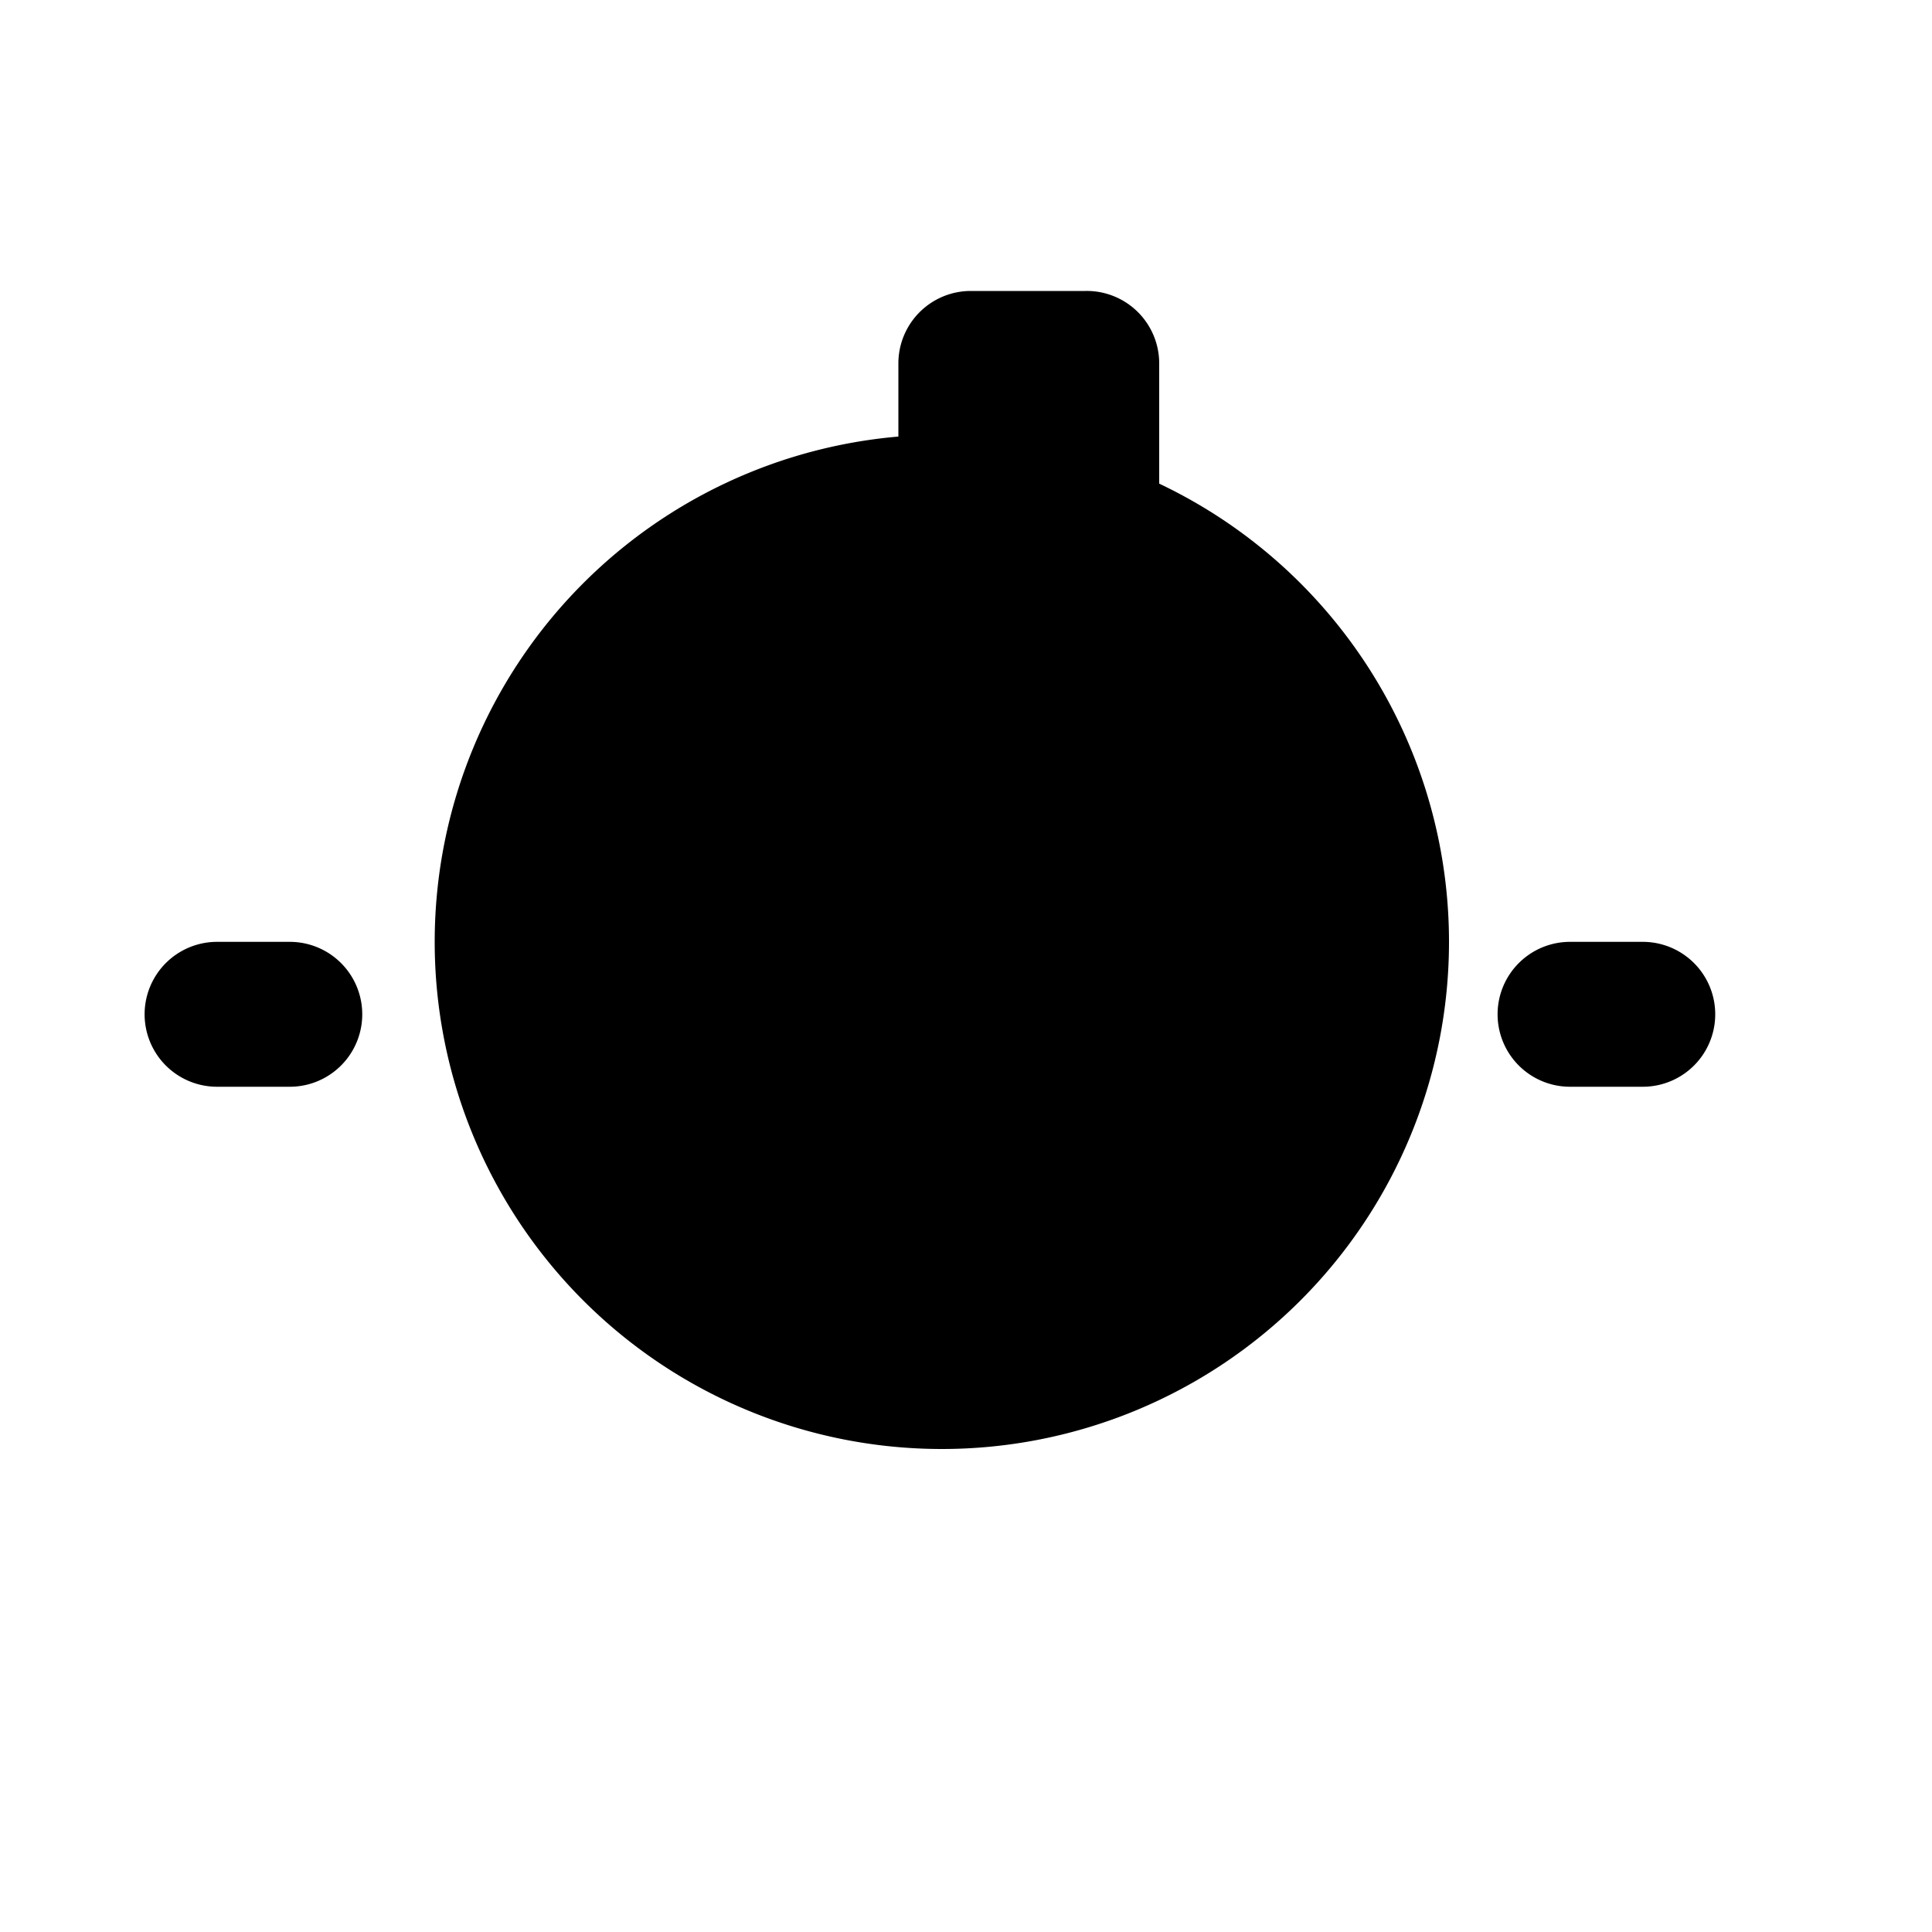 <svg xmlns="http://www.w3.org/2000/svg" viewBox="0 0 20 20" fill="currentColor" class="w-5 h-5">
  <path fill-rule="evenodd" d="M11.238 3.012a.75.75 0 0 1 .762.75v1.512c0 .298.144.585.387.763l1.525 1.144a.75.75 0 0 1-.6 1.328l-1.525-1.144a2.252 2.252 0 0 0-.387-.289V10.5a.75.75 0 0 1-1.5 0V7.237a2.252 2.252 0 0 0-.387.289l-1.525 1.144a.75.75 0 0 1-.6-1.328l1.525-1.144a2.25 2.25 0 0 0 .387-.763V3.762a.75.75 0 0 1 .75-.75Z" clip-rule="evenodd" />
  <path d="M4.5 9.75a5.25 5.25 0 1 0 10.5 0 5.25 5.25 0 0 0-10.5 0Zm8.25.75a.75.75 0 0 0 0-1.5H7.5a.75.75 0 0 0 0 1.5h5.25Z" />
  <path fill-rule="evenodd" d="M2.247 11.25a.75.75 0 0 1 0-1.5h.753a.75.75 0 0 1 0 1.5H2.247Zm14.006 0a.75.75 0 0 1 0-1.5h.753a.75.75 0 0 1 0 1.5h-.753Z" clip-rule="evenodd" />
</svg>